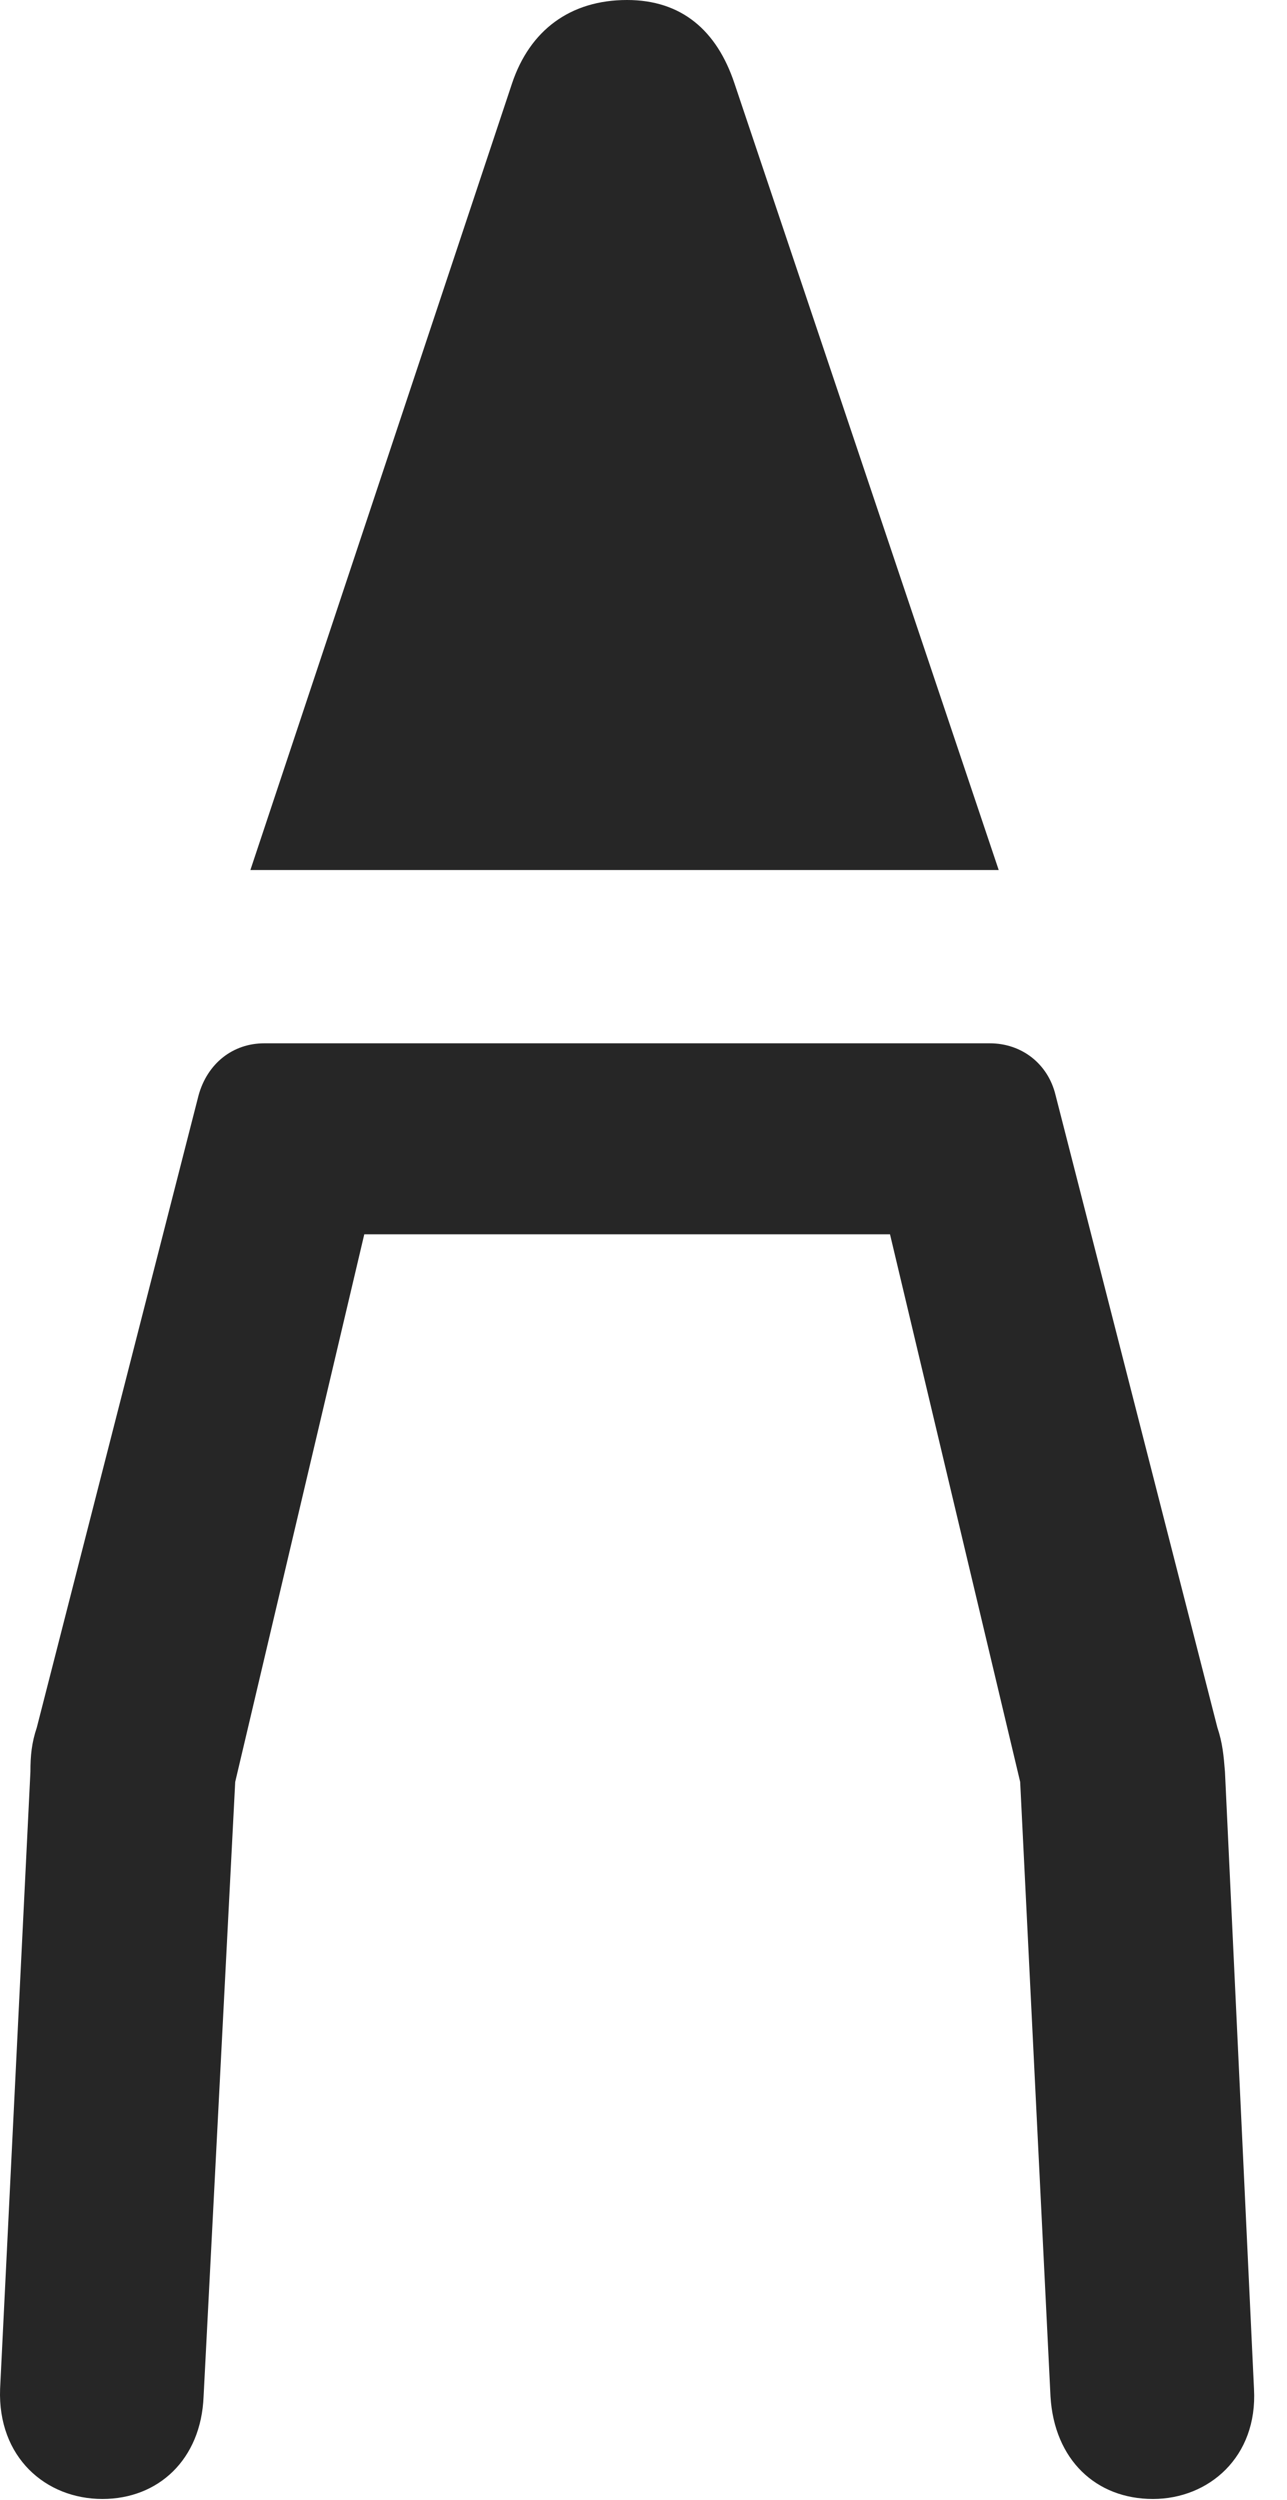 <?xml version="1.0" encoding="UTF-8"?>
<!--Generator: Apple Native CoreSVG 326-->
<!DOCTYPE svg
PUBLIC "-//W3C//DTD SVG 1.1//EN"
       "http://www.w3.org/Graphics/SVG/1.1/DTD/svg11.dtd">
<svg version="1.1" xmlns="http://www.w3.org/2000/svg" xmlns:xlink="http://www.w3.org/1999/xlink" viewBox="0 0 13.92 27.029">
 <g>
  <rect height="27.029" opacity="0" width="13.92" x="0" y="0"/>
  <path d="M1.108 27.016C1.71 27.016 2.175 26.592 2.202 25.908L2.544 19.264L4.198 12.25L2.804 13.344L10.761 13.344L9.366 12.25L11.034 19.264L11.362 25.908C11.403 26.592 11.854 27.016 12.47 27.016C13.071 27.016 13.604 26.564 13.563 25.826L13.249 19.154C13.235 18.977 13.222 18.84 13.167 18.676L11.417 11.84C11.335 11.498 11.048 11.279 10.706 11.279L2.858 11.279C2.517 11.279 2.243 11.498 2.148 11.84L0.398 18.676C0.343 18.84 0.329 18.977 0.329 19.154L0.001 25.826C-0.026 26.564 0.493 27.016 1.108 27.016Z" fill="black" fill-opacity="0.85"/>
  <path d="M2.708 9.406L10.802 9.406L7.944 0.902C7.753 0.328 7.37 0 6.782 0C6.167 0 5.73 0.328 5.538 0.902Z" fill="black" fill-opacity="0.85"/>
 </g>
</svg>
